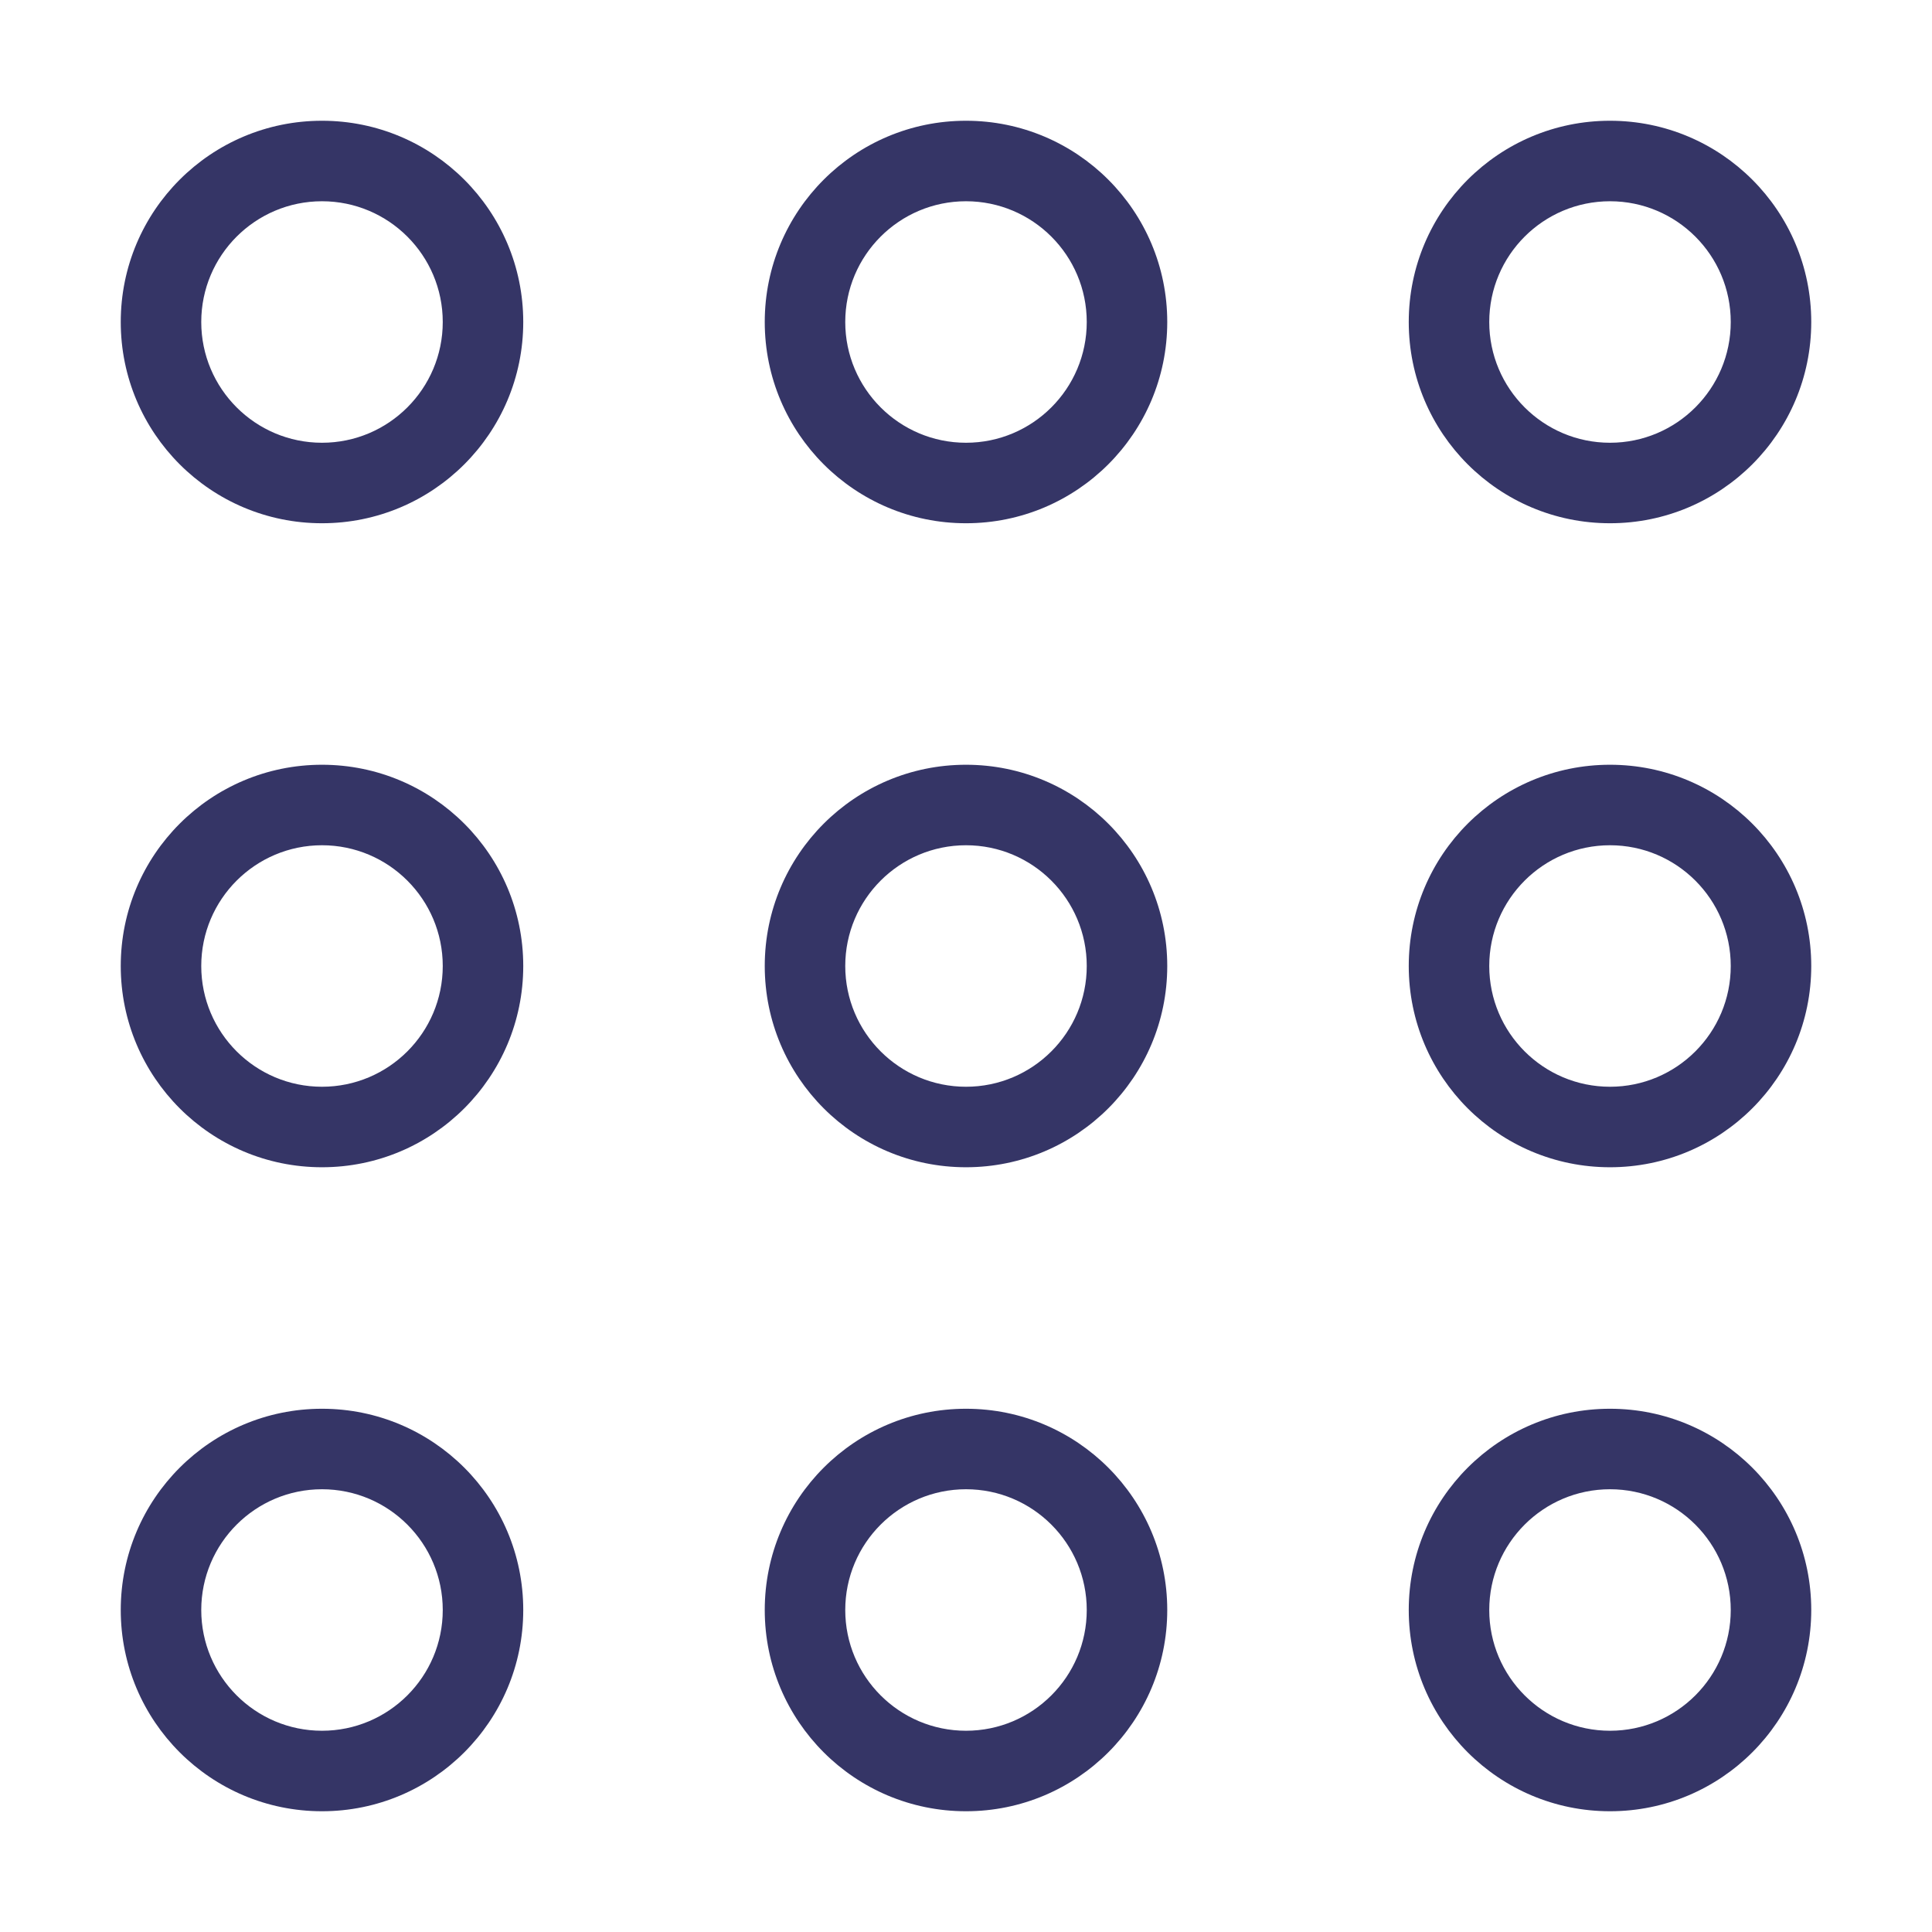 <svg width="24" height="24" viewBox="0 0 24 24" fill="none" xmlns="http://www.w3.org/2000/svg">
<path fill-rule="evenodd" clip-rule="evenodd" d="M1.5 4C1.5 2.619 2.619 1.5 4 1.5C5.381 1.5 6.5 2.619 6.5 4C6.5 5.381 5.381 6.5 4 6.5C2.619 6.5 1.5 5.381 1.5 4ZM4 2.5C3.172 2.5 2.5 3.172 2.5 4C2.5 4.828 3.172 5.5 4 5.5C4.828 5.5 5.5 4.828 5.5 4C5.5 3.172 4.828 2.5 4 2.5Z" fill="#353566"/>
<path fill-rule="evenodd" clip-rule="evenodd" d="M9.5 4C9.5 2.619 10.619 1.5 12 1.5C13.381 1.5 14.5 2.619 14.5 4C14.5 5.381 13.381 6.5 12 6.5C10.619 6.5 9.5 5.381 9.5 4ZM12 2.5C11.172 2.5 10.5 3.172 10.5 4C10.5 4.828 11.172 5.5 12 5.5C12.828 5.5 13.5 4.828 13.5 4C13.5 3.172 12.828 2.5 12 2.5Z" fill="#353566"/>
<path fill-rule="evenodd" clip-rule="evenodd" d="M20 1.5C18.619 1.5 17.5 2.619 17.5 4C17.5 5.381 18.619 6.5 20 6.5C21.381 6.5 22.5 5.381 22.5 4C22.5 2.619 21.381 1.5 20 1.5ZM18.5 4C18.5 3.172 19.172 2.5 20 2.5C20.828 2.5 21.5 3.172 21.5 4C21.5 4.828 20.828 5.5 20 5.5C19.172 5.5 18.5 4.828 18.5 4Z" fill="#353566"/>
<path fill-rule="evenodd" clip-rule="evenodd" d="M1.5 12C1.5 10.619 2.619 9.5 4 9.5C5.381 9.5 6.5 10.619 6.5 12C6.5 13.381 5.381 14.5 4 14.5C2.619 14.5 1.5 13.381 1.5 12ZM4 10.5C3.172 10.5 2.5 11.172 2.5 12C2.5 12.828 3.172 13.5 4 13.5C4.828 13.5 5.5 12.828 5.5 12C5.5 11.172 4.828 10.5 4 10.5Z" fill="#353566"/>
<path fill-rule="evenodd" clip-rule="evenodd" d="M4 17.5C2.619 17.5 1.5 18.619 1.5 20C1.5 21.381 2.619 22.5 4 22.5C5.381 22.5 6.5 21.381 6.5 20C6.5 18.619 5.381 17.5 4 17.5ZM2.5 20C2.5 19.172 3.172 18.5 4 18.5C4.828 18.5 5.5 19.172 5.5 20C5.5 20.828 4.828 21.5 4 21.5C3.172 21.5 2.5 20.828 2.5 20Z" fill="#353566"/>
<path fill-rule="evenodd" clip-rule="evenodd" d="M9.5 12C9.5 10.619 10.619 9.5 12 9.5C13.381 9.5 14.5 10.619 14.5 12C14.5 13.381 13.381 14.5 12 14.5C10.619 14.5 9.5 13.381 9.5 12ZM12 10.5C11.172 10.5 10.5 11.172 10.5 12C10.5 12.828 11.172 13.5 12 13.5C12.828 13.5 13.5 12.828 13.5 12C13.5 11.172 12.828 10.5 12 10.5Z" fill="#353566"/>
<path fill-rule="evenodd" clip-rule="evenodd" d="M12 17.5C10.619 17.5 9.5 18.619 9.5 20C9.5 21.381 10.619 22.5 12 22.5C13.381 22.5 14.5 21.381 14.5 20C14.5 18.619 13.381 17.5 12 17.5ZM10.5 20C10.5 19.172 11.172 18.5 12 18.5C12.828 18.5 13.5 19.172 13.5 20C13.5 20.828 12.828 21.5 12 21.5C11.172 21.5 10.5 20.828 10.5 20Z" fill="#353566"/>
<path fill-rule="evenodd" clip-rule="evenodd" d="M17.5 12C17.5 10.619 18.619 9.5 20 9.5C21.381 9.5 22.5 10.619 22.5 12C22.5 13.381 21.381 14.5 20 14.5C18.619 14.5 17.5 13.381 17.5 12ZM20 10.5C19.172 10.5 18.5 11.172 18.5 12C18.5 12.828 19.172 13.5 20 13.5C20.828 13.5 21.5 12.828 21.5 12C21.5 11.172 20.828 10.5 20 10.5Z" fill="#353566"/>
<path fill-rule="evenodd" clip-rule="evenodd" d="M20 17.5C18.619 17.5 17.5 18.619 17.5 20C17.5 21.381 18.619 22.5 20 22.5C21.381 22.5 22.5 21.381 22.5 20C22.5 18.619 21.381 17.5 20 17.5ZM18.5 20C18.5 19.172 19.172 18.5 20 18.5C20.828 18.5 21.5 19.172 21.5 20C21.5 20.828 20.828 21.5 20 21.5C19.172 21.5 18.5 20.828 18.5 20Z" fill="#353566"/>
</svg>
